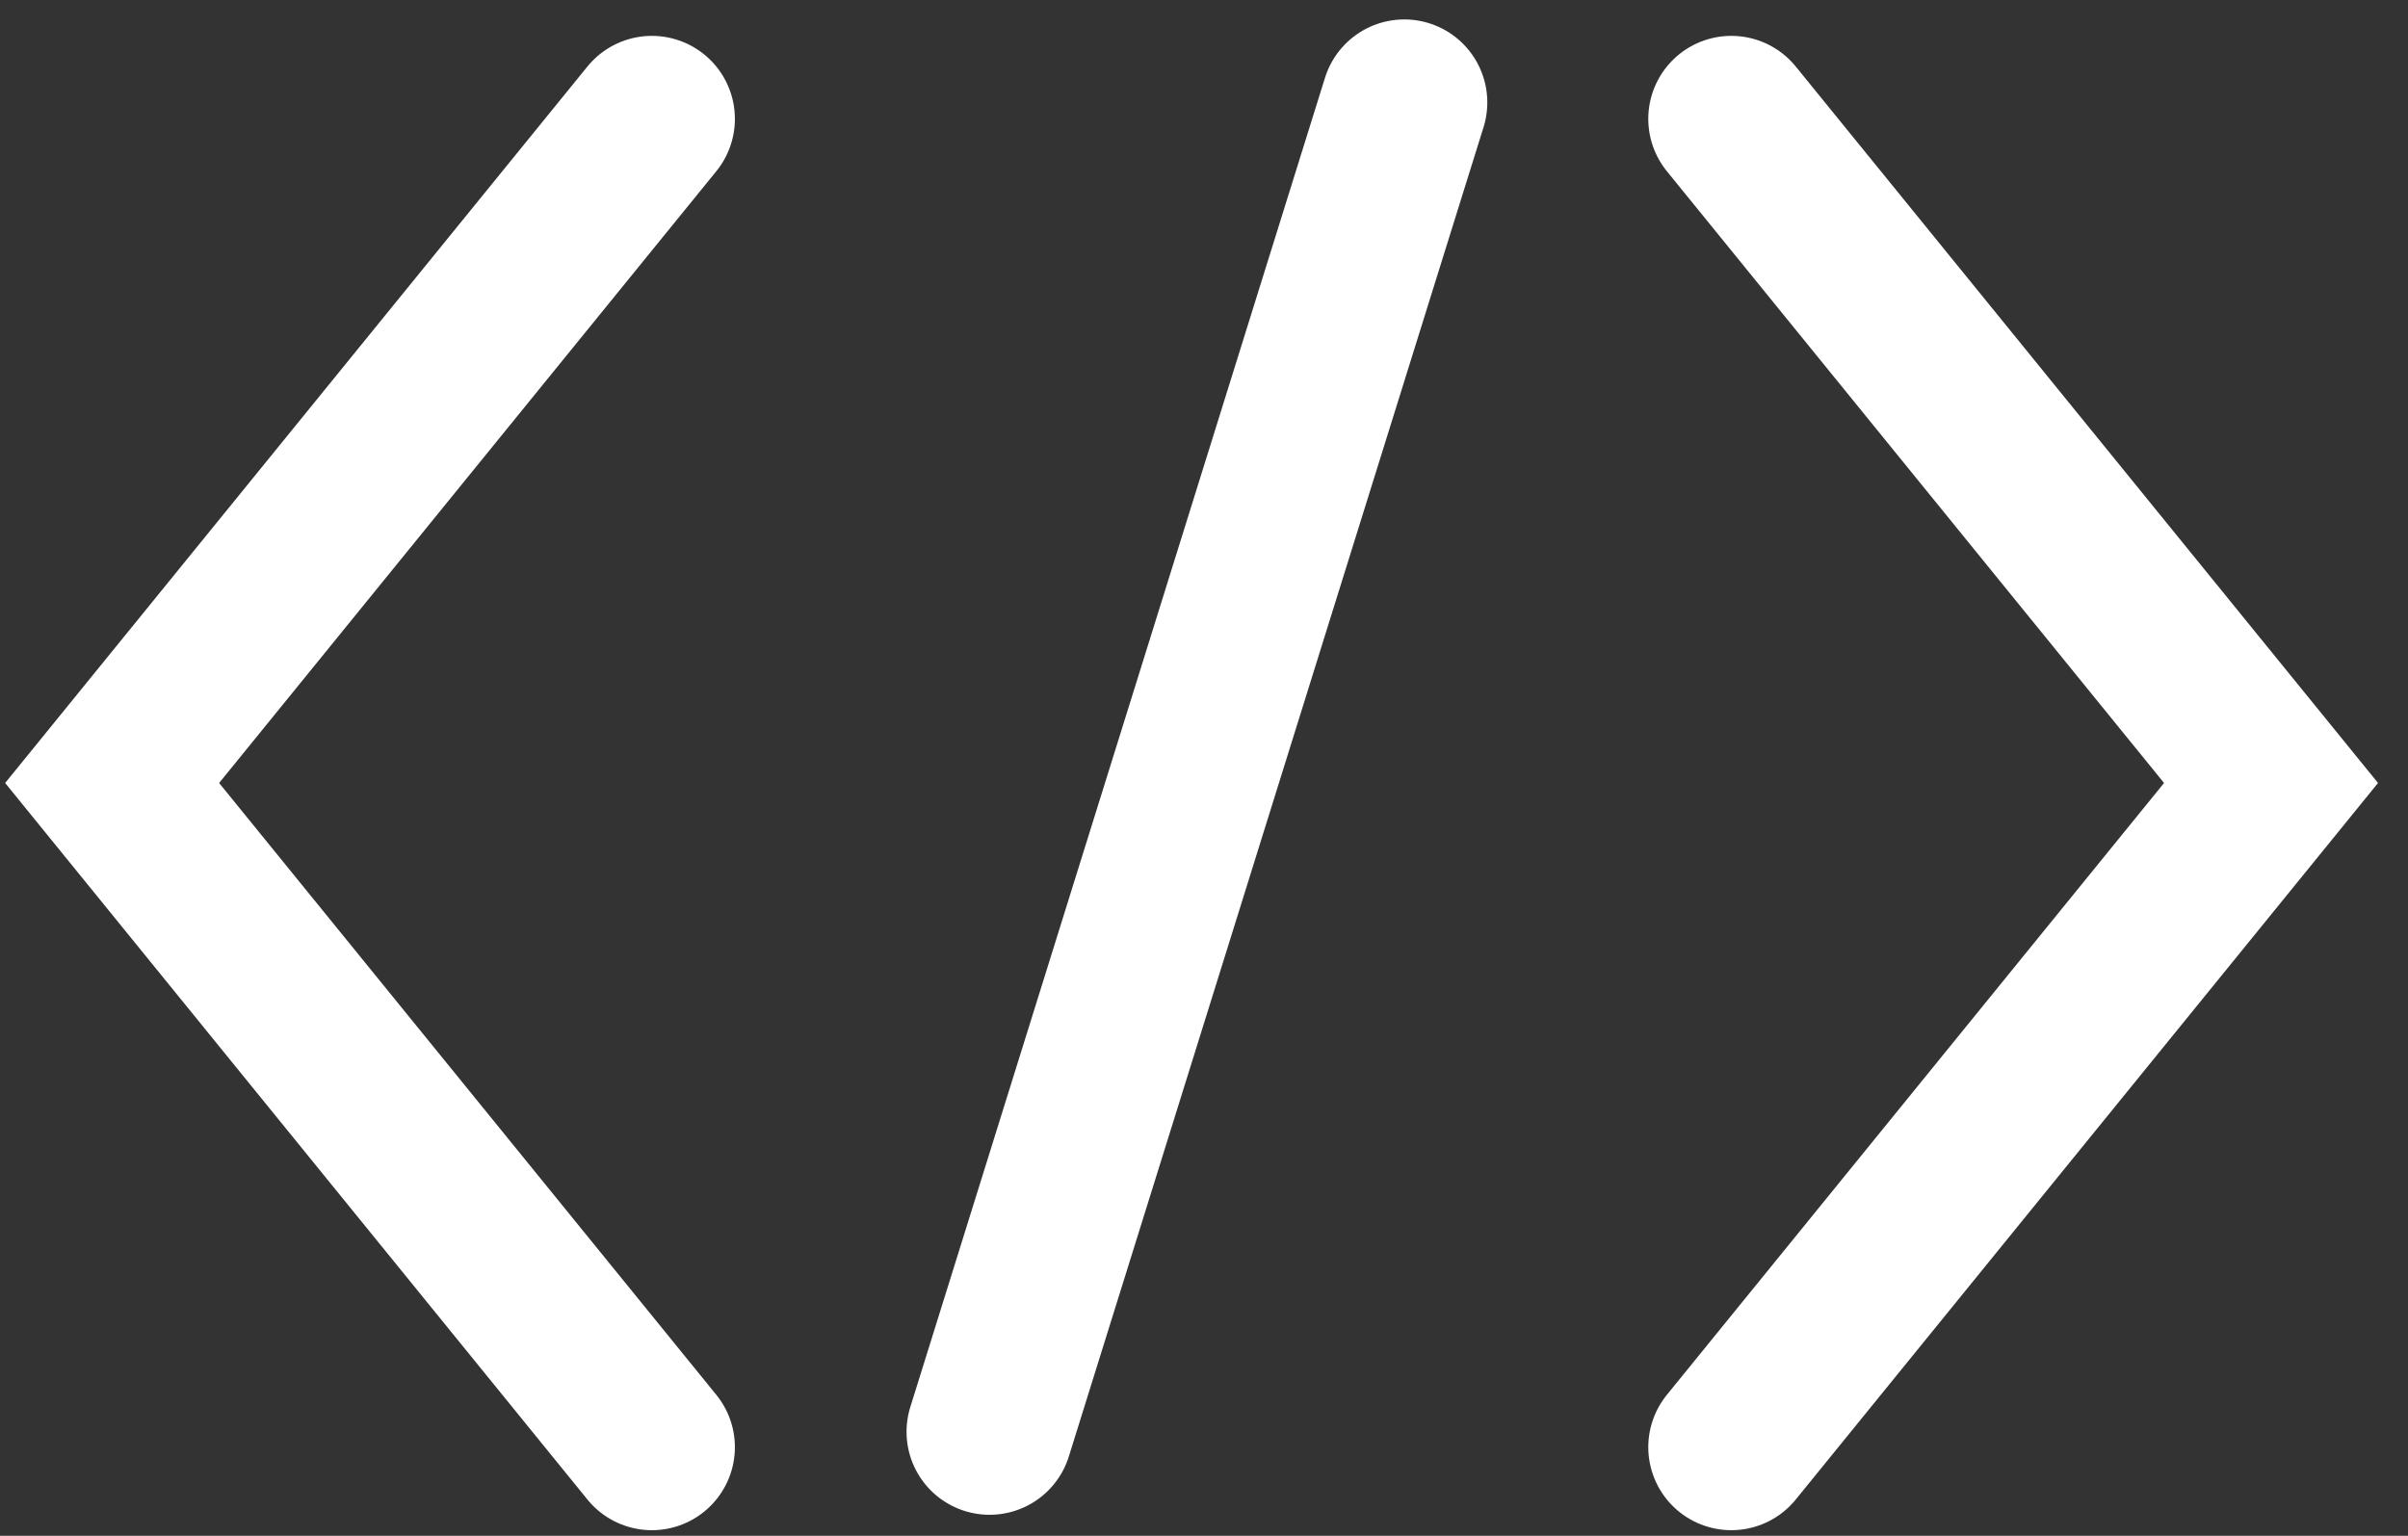 <svg width="58" height="37" viewBox="0 0 58 37" fill="none" xmlns="http://www.w3.org/2000/svg">
<rect x="0" y="0" width="58" height="37" fill="#333333" stroke="none"/>
<path d="M15.701 2.864L2.701 18.863L15.701 34.864M41.701 34.864L54.701 18.863L41.701 2.864M33.824 2.468L23.835 34.493" stroke="white" stroke-width="4" stroke-linecap="round"/>
</svg>
